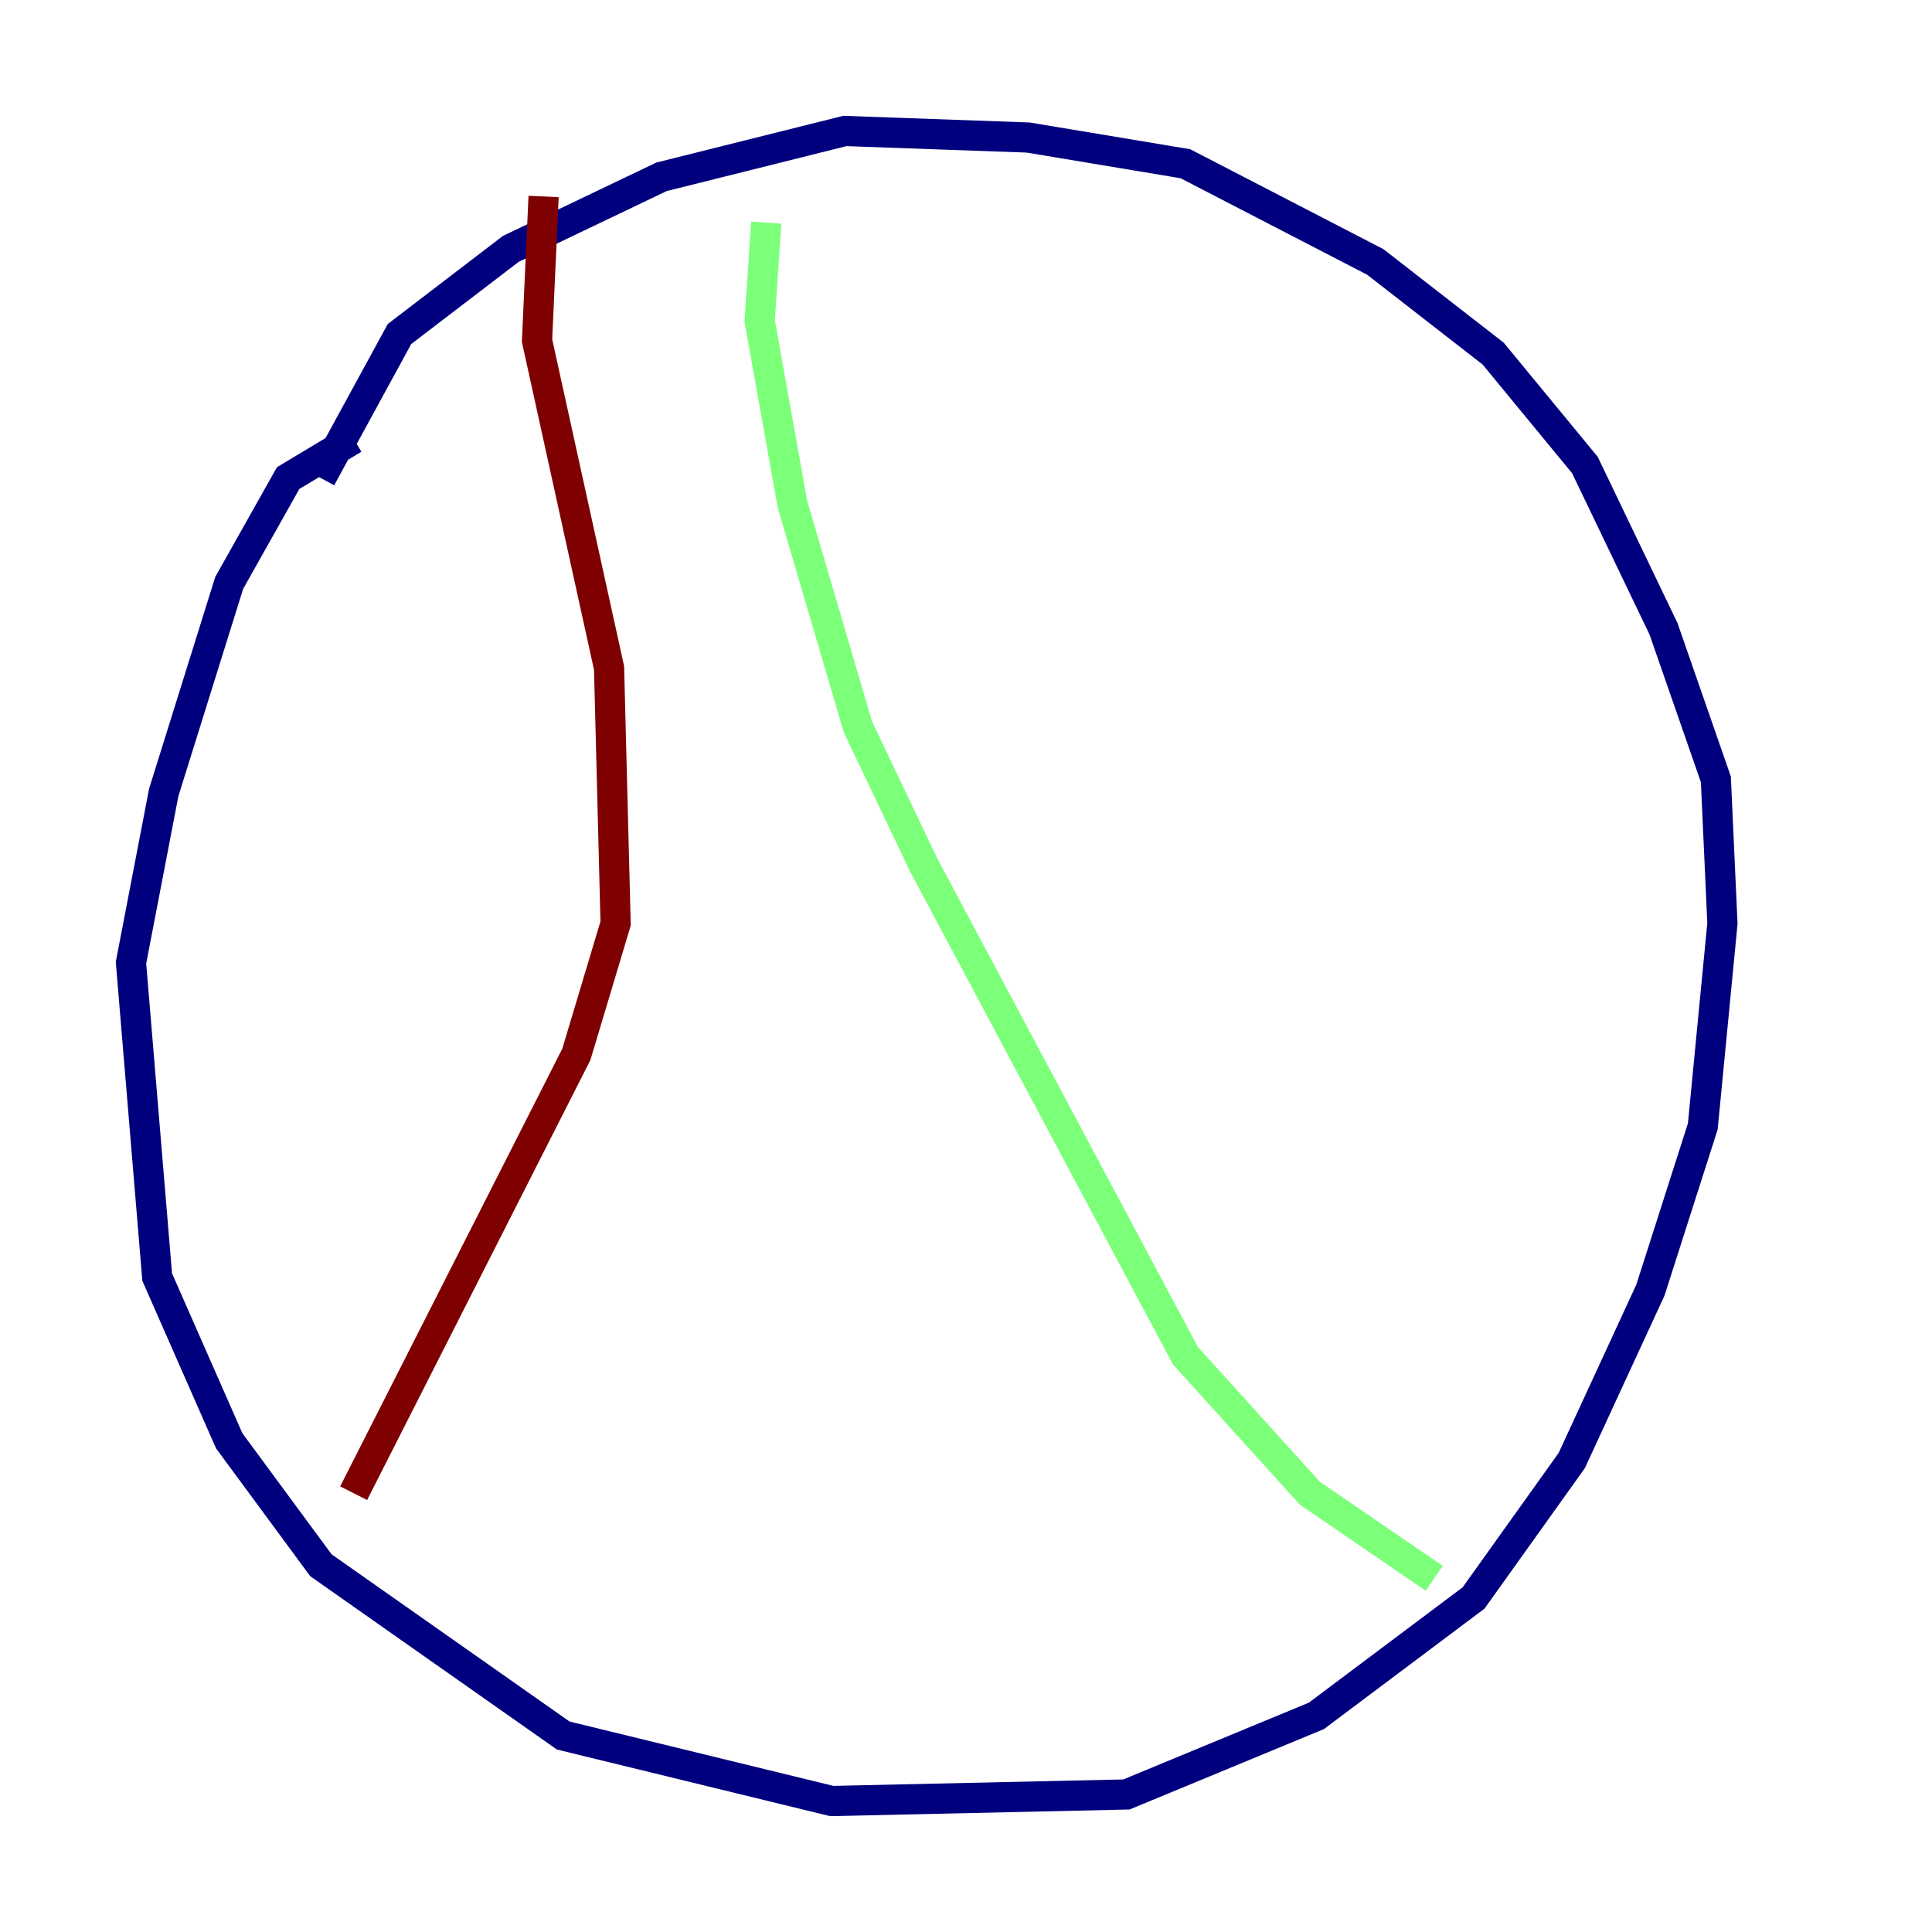 <?xml version="1.0" encoding="utf-8" ?>
<svg baseProfile="tiny" height="128" version="1.2" viewBox="0,0,128,128" width="128" xmlns="http://www.w3.org/2000/svg" xmlns:ev="http://www.w3.org/2001/xml-events" xmlns:xlink="http://www.w3.org/1999/xlink"><defs /><polyline fill="none" points="23.43,29.071 19.091,31.675 15.186,38.617 10.848,52.502 8.678,63.783 10.414,84.61 15.186,95.458 21.261,103.702 37.315,114.983 55.105,119.322 74.63,118.888 87.214,113.681 97.627,105.871 104.136,96.759 109.342,85.478 112.814,74.63 114.115,61.18 113.681,51.634 110.21,41.654 105.003,30.807 98.929,23.43 91.119,17.356 78.536,10.848 68.122,9.112 55.973,8.678 43.824,11.715 33.844,16.488 26.468,22.129 21.261,31.675" stroke="#00007f" stroke-width="2" /><polyline fill="none" points="50.766,14.752 50.332,21.261 52.502,33.41 56.841,48.163 61.18,57.275 78.536,89.817 86.78,98.929 95.024,104.57" stroke="#7cff79" stroke-width="2" /><polyline fill="none" points="36.014,13.017 35.58,22.563 40.352,44.258 40.786,61.18 38.183,69.858 23.43,98.929" stroke="#7f0000" stroke-width="2" /></svg>